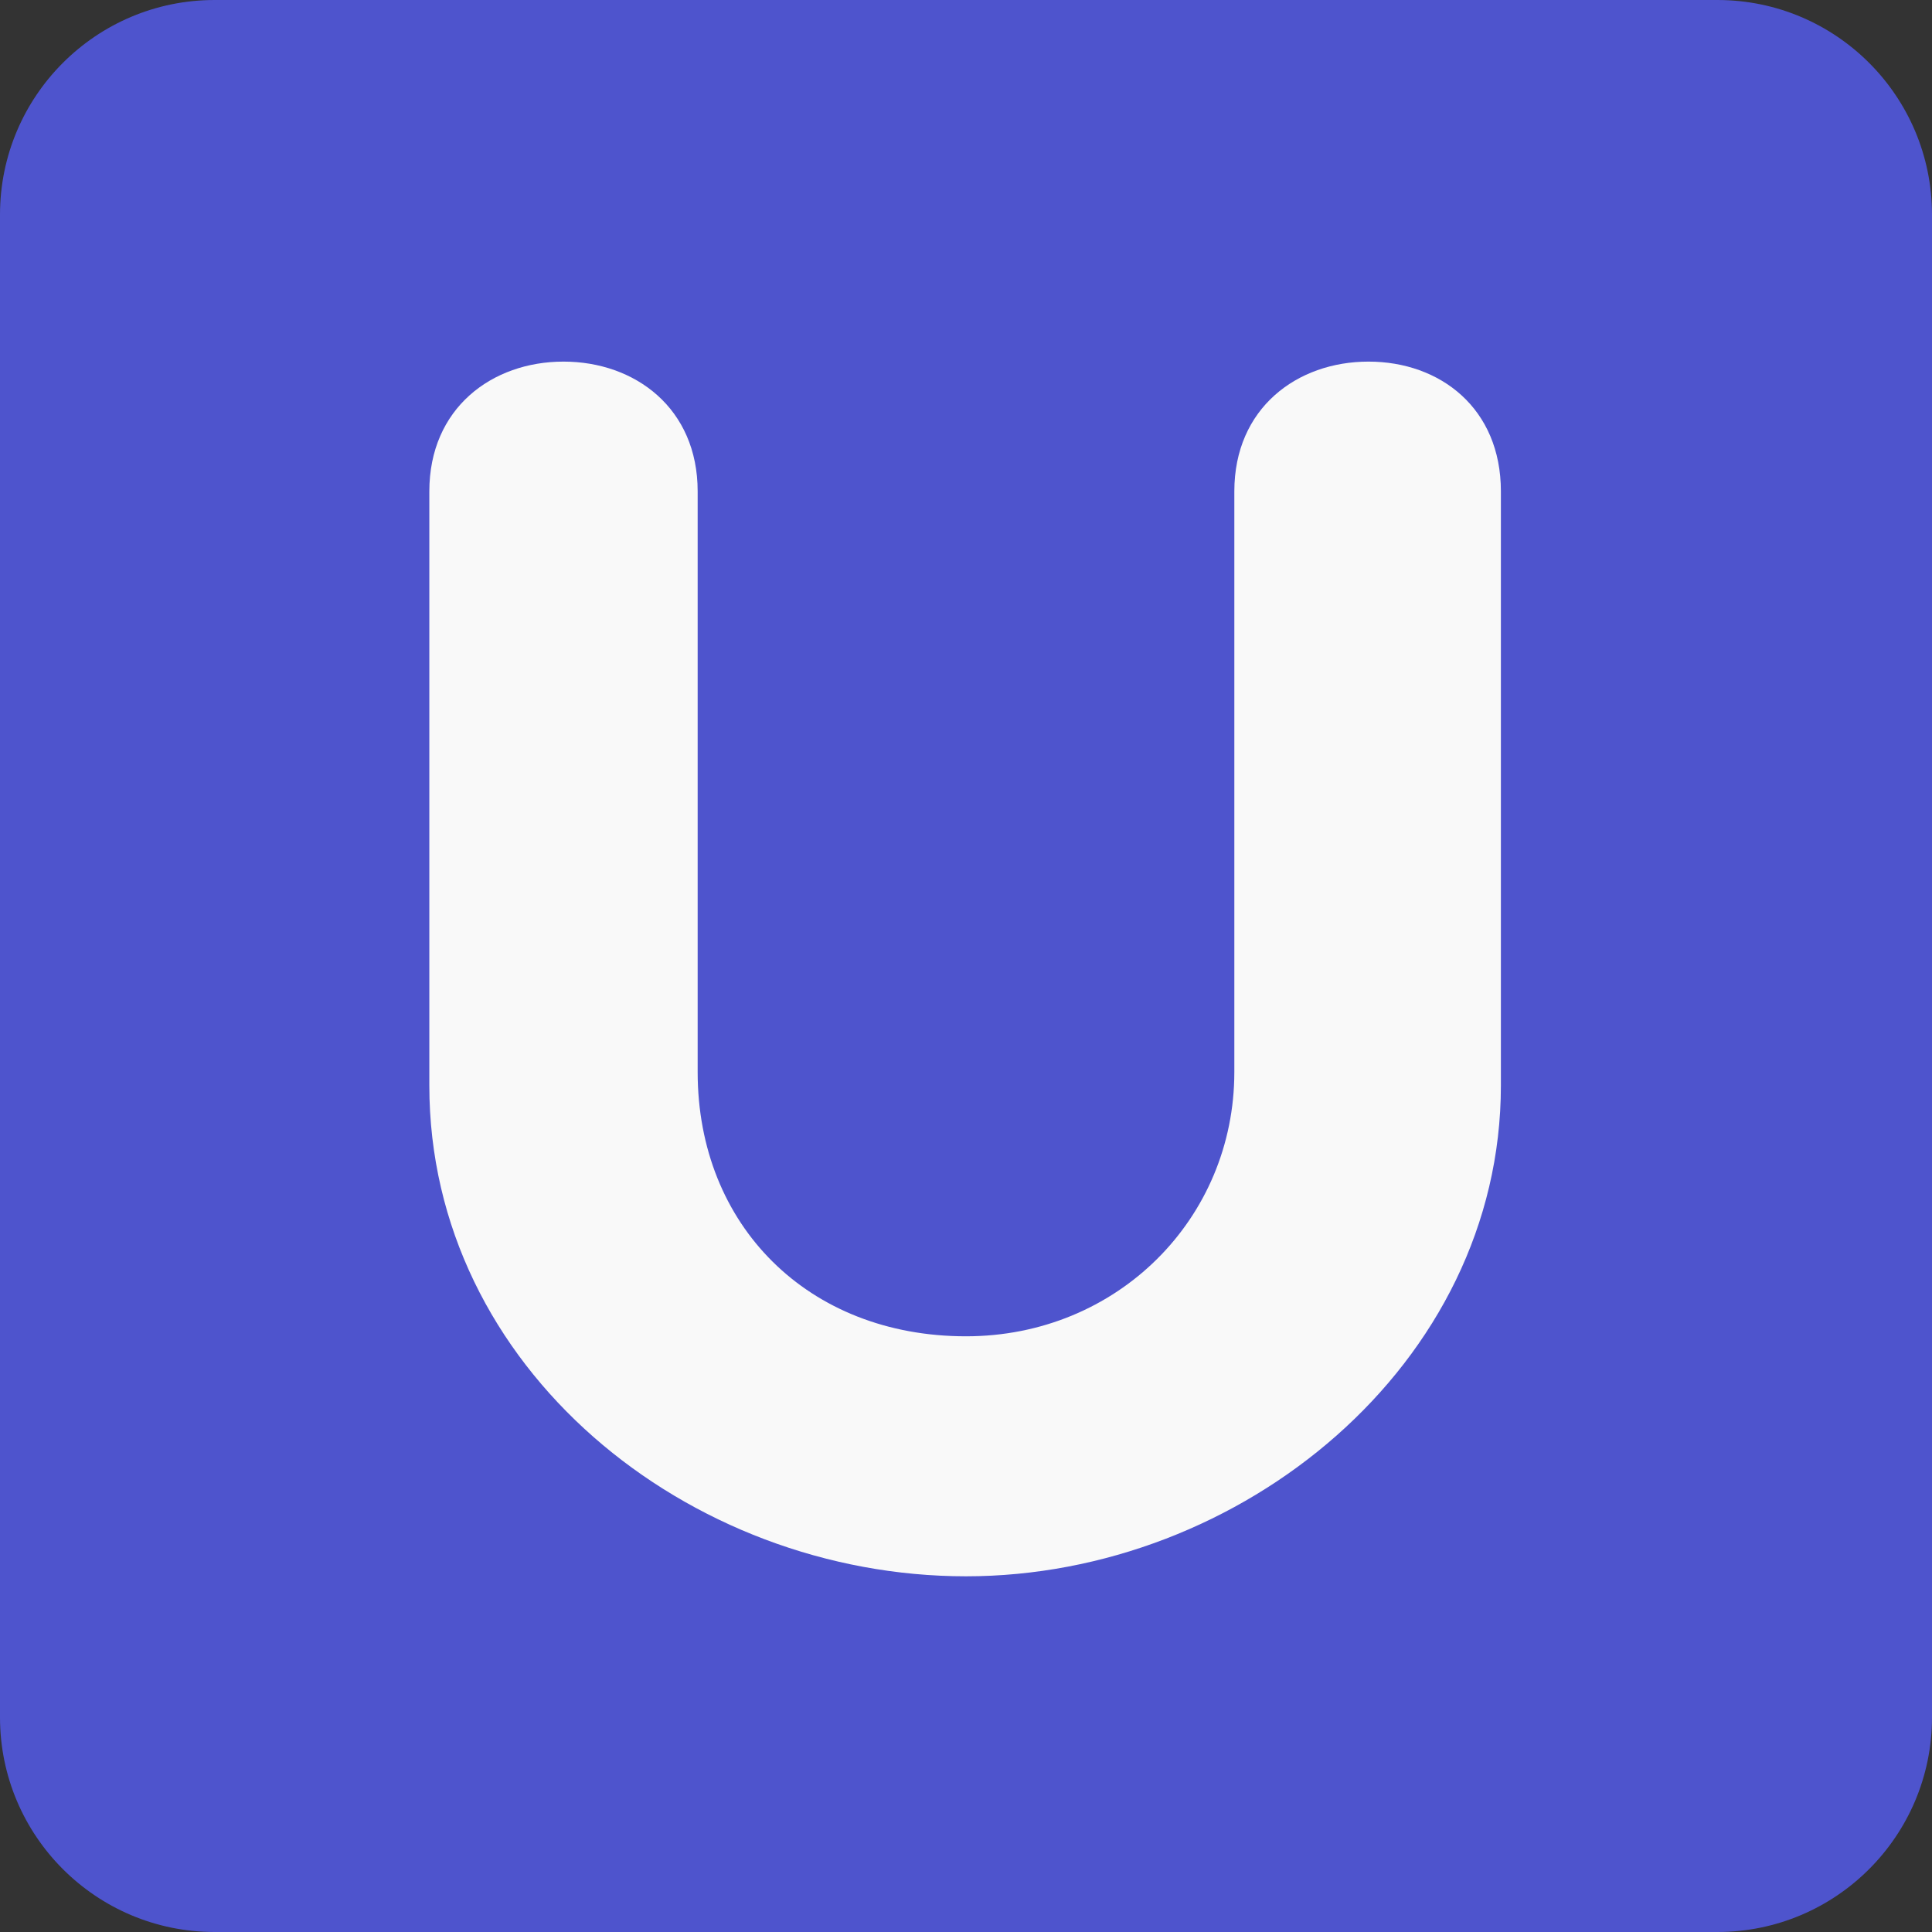 <?xml version="1.0"?>
<svg xmlns="http://www.w3.org/2000/svg" xmlns:xlink="http://www.w3.org/1999/xlink" version="1.1" id="Capa_1" x="0px" y="0px" viewBox="0 0 512 512" style="enable-background:new 0 0 512 512;" xml:space="preserve" width="512px" height="512px" class=""><rect x="0" y="0" width="512" height="512" fill="#333333" stroke="none"/><g><g transform="matrix(1.25 0 0 -1.25 0 45)">
	<g>
		<g>
			<path style="fill:#4E54CD" d="M409.6-328.089c0-25.134-20.378-45.511-45.511-45.511H45.511C20.378-373.6,0-353.222,0-328.089     V-9.511C0,15.622,20.378,36,45.511,36h318.578C389.222,36,409.6,15.622,409.6-9.511V-328.089z" data-original="#3B88C3" class="" data-old_color="#4e54cd"/>
			<path style="fill:#F9F9F9" d="M91.022-68.175c0,17.636,13.278,27.511,28.444,27.511s28.444-9.876,28.444-27.511v-123.119     c0-32.461,23.381-56.013,56.889-56.013c32.108,0,56.889,24.963,56.889,56.013v123.119c0,17.636,13.289,27.511,28.444,27.511     c15.178,0,28.069-9.876,28.069-27.511v-125.941c0-59.267-55.205-104.073-113.402-104.073c-58.914,0-113.778,44.1-113.778,104.073     L91.022-68.175z" data-original="#FFFFFF" class="active-path" data-old_color="#F8EDED"/>
		</g>
	</g>
</g></g> </svg>

